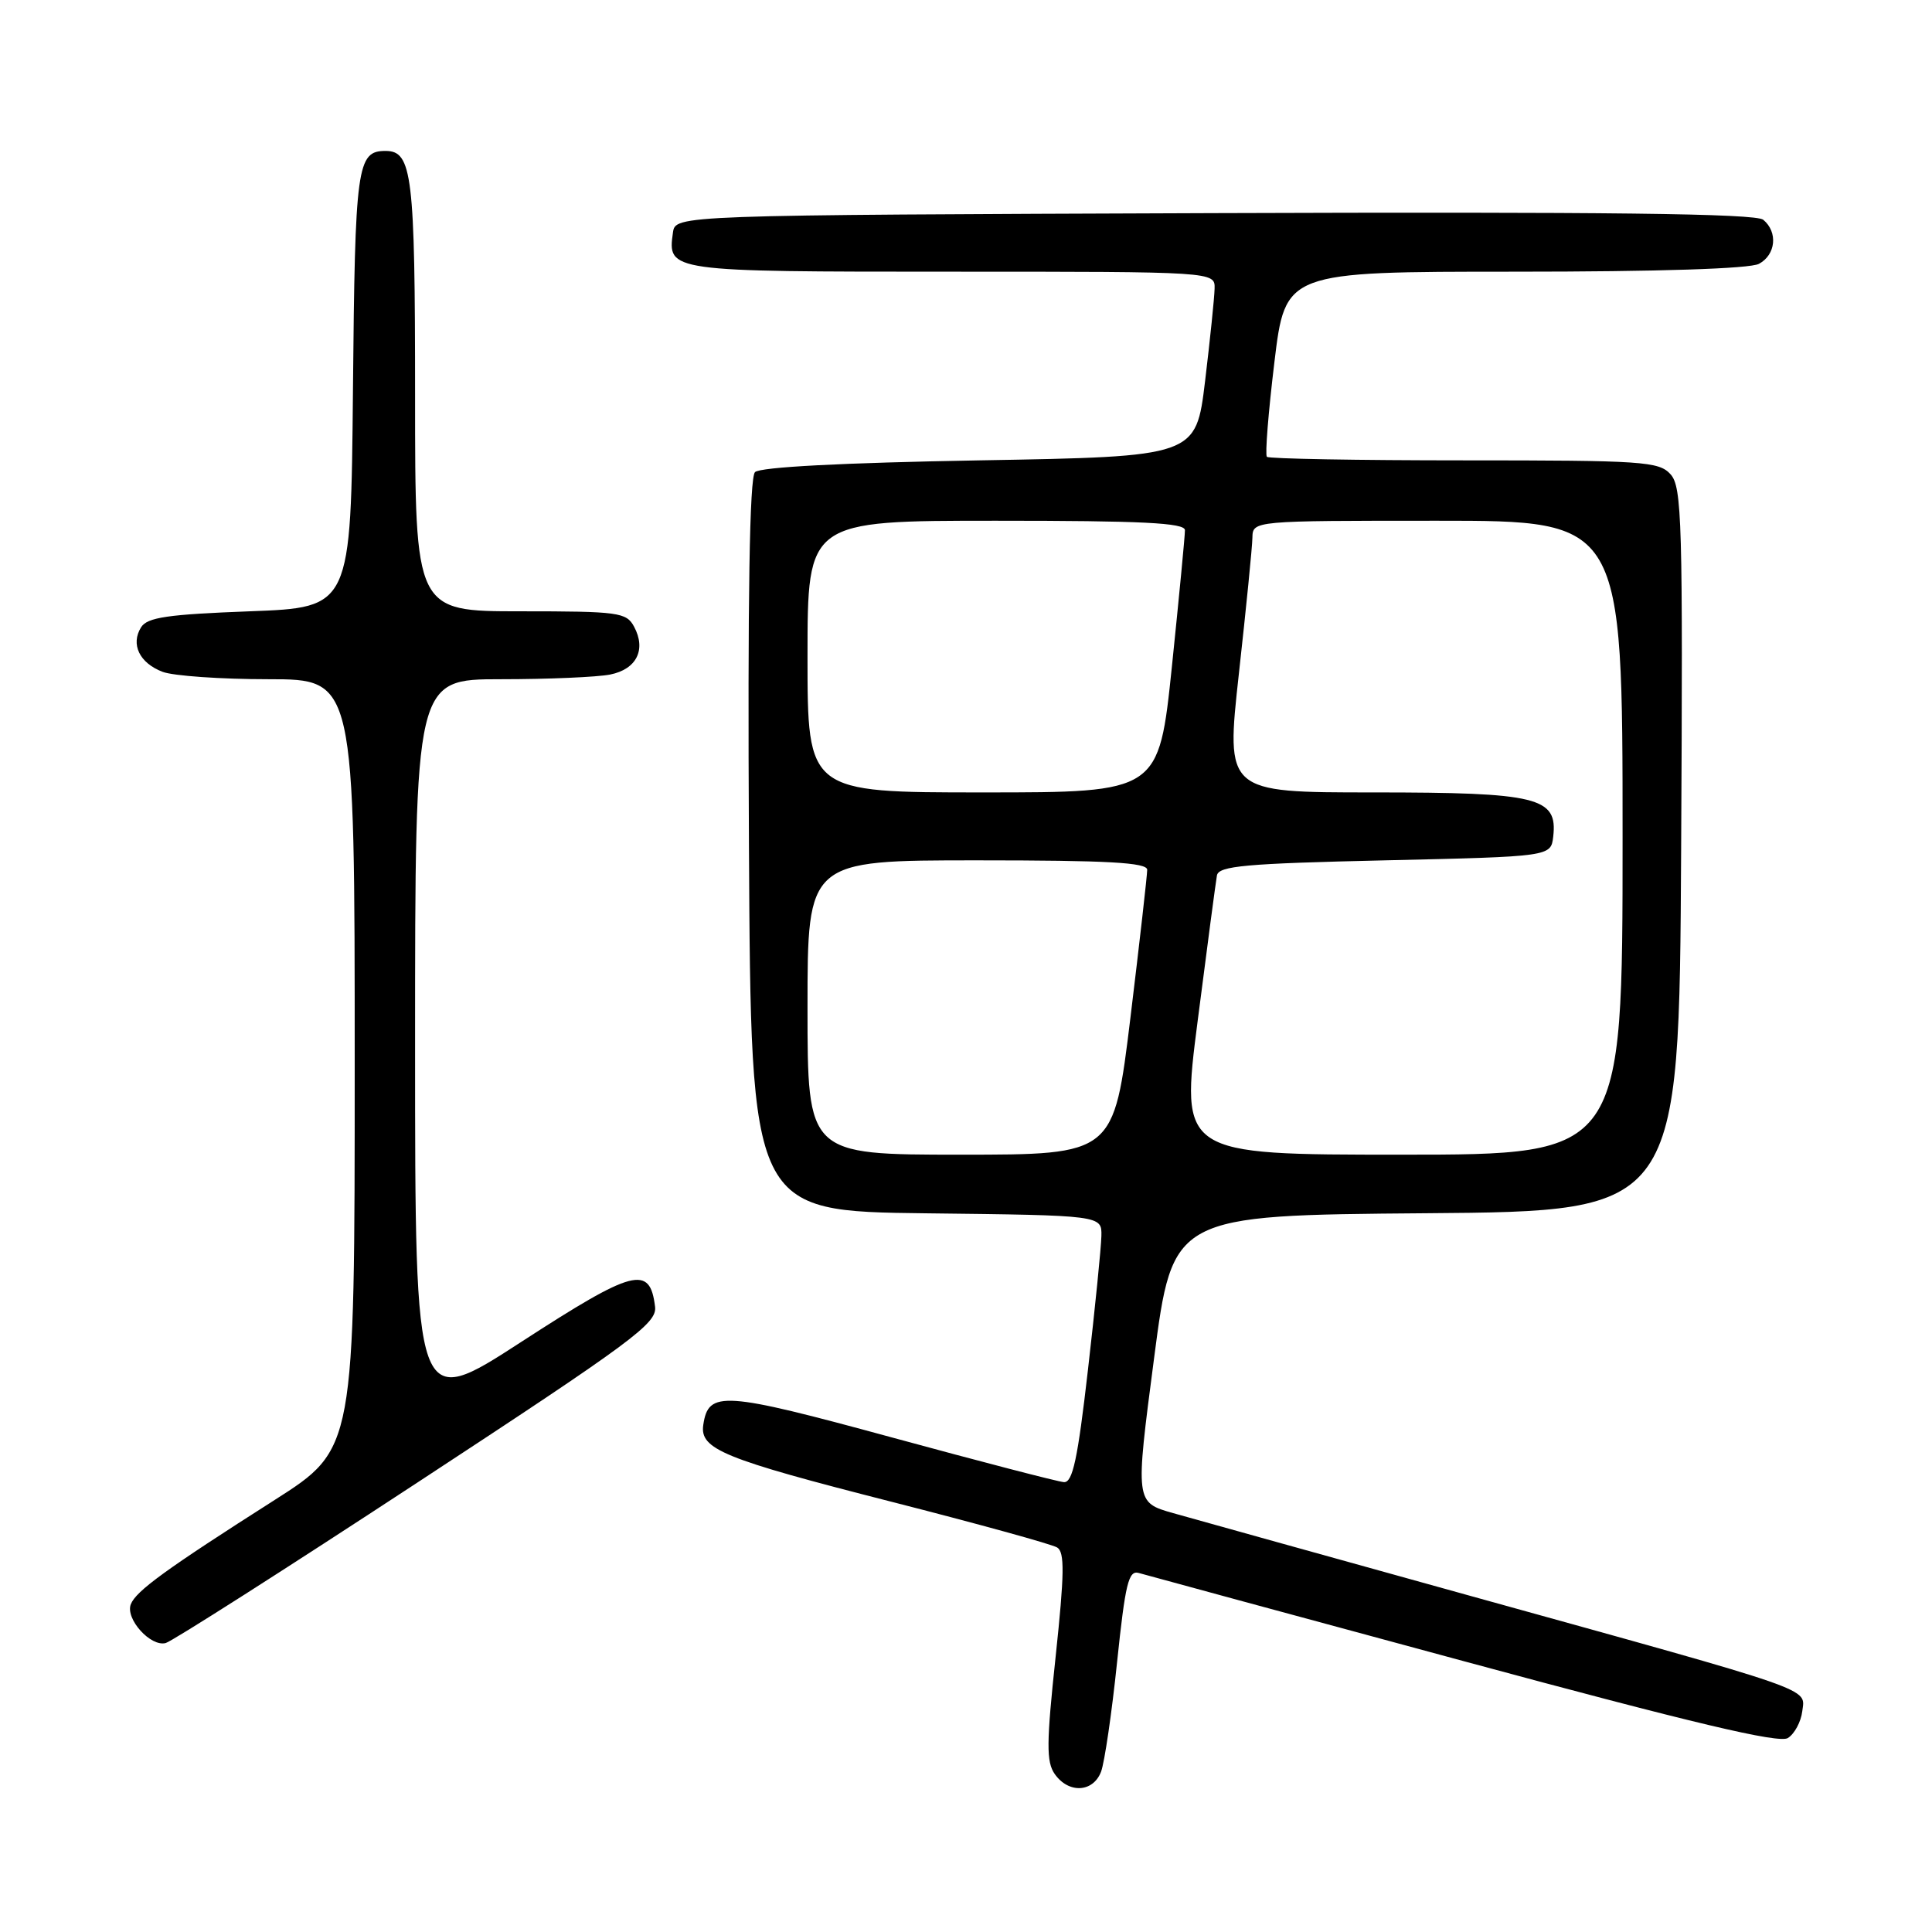 <?xml version="1.0" encoding="UTF-8" standalone="no"?>
<!DOCTYPE svg PUBLIC "-//W3C//DTD SVG 1.1//EN" "http://www.w3.org/Graphics/SVG/1.1/DTD/svg11.dtd" >
<svg xmlns="http://www.w3.org/2000/svg" xmlns:xlink="http://www.w3.org/1999/xlink" version="1.1" viewBox="0 0 256 256">
 <g >
 <path fill="currentColor"
d=" M 145.90 234.75 C 146.36 233.51 147.32 226.98 148.02 220.23 C 149.11 209.80 149.54 208.03 150.90 208.43 C 151.78 208.69 171.13 213.94 193.90 220.10 C 224.38 228.35 235.72 231.04 236.90 230.30 C 237.78 229.75 238.64 228.15 238.81 226.75 C 239.18 223.62 241.22 224.33 195.00 211.51 C 176.03 206.24 158.23 201.29 155.46 200.50 C 150.42 199.07 150.42 199.07 152.91 180.05 C 155.39 161.03 155.39 161.03 188.94 160.76 C 222.50 160.50 222.50 160.50 222.76 112.59 C 223.00 69.07 222.87 64.51 221.35 62.84 C 219.82 61.14 217.67 61.00 194.01 61.00 C 179.89 61.00 168.12 60.79 167.87 60.53 C 167.61 60.28 168.06 54.65 168.86 48.03 C 170.31 36.00 170.31 36.00 200.72 36.00 C 219.77 36.00 231.85 35.61 233.07 34.96 C 235.31 33.76 235.61 30.75 233.64 29.12 C 232.65 28.29 212.80 28.06 160.89 28.24 C 89.50 28.50 89.50 28.50 89.17 30.81 C 88.44 35.99 88.53 36.00 126.12 36.00 C 161.00 36.00 161.00 36.00 160.94 38.25 C 160.91 39.49 160.34 45.00 159.68 50.50 C 158.47 60.50 158.47 60.50 129.78 61.00 C 111.58 61.32 100.71 61.89 100.04 62.56 C 99.32 63.28 99.06 79.00 99.24 112.06 C 99.50 160.50 99.50 160.50 122.75 160.77 C 146.00 161.04 146.00 161.04 145.94 163.77 C 145.91 165.27 145.11 173.25 144.16 181.50 C 142.80 193.37 142.13 196.48 140.97 196.39 C 140.16 196.33 129.89 193.66 118.15 190.46 C 95.79 184.37 93.87 184.24 93.19 188.79 C 92.70 192.03 95.79 193.29 118.16 199.00 C 129.52 201.90 139.39 204.62 140.08 205.05 C 141.09 205.67 141.04 208.55 139.88 219.49 C 138.65 230.97 138.63 233.46 139.76 235.07 C 141.60 237.69 144.85 237.52 145.90 234.75 Z  M 55.30 196.45 C 83.90 177.70 87.07 175.36 86.80 173.15 C 86.12 167.57 84.00 168.13 69.10 177.79 C 55.00 186.94 55.00 186.94 55.00 138.47 C 55.00 90.00 55.00 90.00 66.37 90.00 C 72.63 90.00 79.14 89.72 80.85 89.38 C 84.35 88.68 85.65 86.08 84.02 83.04 C 83.00 81.14 81.99 81.00 68.96 81.00 C 55.00 81.00 55.00 81.00 55.00 52.43 C 55.00 23.16 54.62 20.00 51.09 20.00 C 47.30 20.00 47.04 21.89 46.77 51.58 C 46.50 80.50 46.50 80.50 33.11 81.00 C 22.24 81.41 19.52 81.80 18.70 83.11 C 17.28 85.37 18.48 87.85 21.54 89.02 C 22.96 89.56 29.28 90.00 35.57 90.00 C 47.00 90.00 47.00 90.00 47.00 141.00 C 47.00 191.99 47.00 191.99 36.40 198.75 C 21.97 207.94 18.01 210.82 17.33 212.58 C 16.59 214.51 19.96 218.25 21.96 217.71 C 22.81 217.48 37.81 207.92 55.30 196.45 Z  M 107.00 133.50 C 107.00 114.00 107.00 114.00 129.50 114.00 C 146.83 114.00 152.00 114.29 152.01 115.25 C 152.01 115.94 151.02 124.71 149.80 134.75 C 147.58 153.00 147.58 153.00 127.29 153.00 C 107.00 153.00 107.00 153.00 107.00 133.50 Z  M 158.70 135.25 C 159.95 125.49 161.10 116.83 161.25 116.00 C 161.48 114.74 165.02 114.42 183.51 114.00 C 205.50 113.50 205.50 113.50 205.81 110.85 C 206.41 105.64 203.80 105.00 181.99 105.00 C 162.42 105.00 162.42 105.00 164.16 89.25 C 165.12 80.59 165.93 72.49 165.95 71.25 C 166.00 69.00 166.00 69.00 190.50 69.00 C 215.00 69.00 215.00 69.00 215.00 111.00 C 215.00 153.00 215.00 153.00 185.71 153.00 C 156.42 153.00 156.42 153.00 158.70 135.25 Z  M 107.00 87.00 C 107.00 69.00 107.00 69.00 132.00 69.00 C 151.33 69.00 157.00 69.28 157.01 70.25 C 157.02 70.94 156.24 79.04 155.29 88.25 C 153.55 105.00 153.55 105.00 130.27 105.00 C 107.00 105.00 107.00 105.00 107.00 87.00 Z "/>
</g>
</svg>